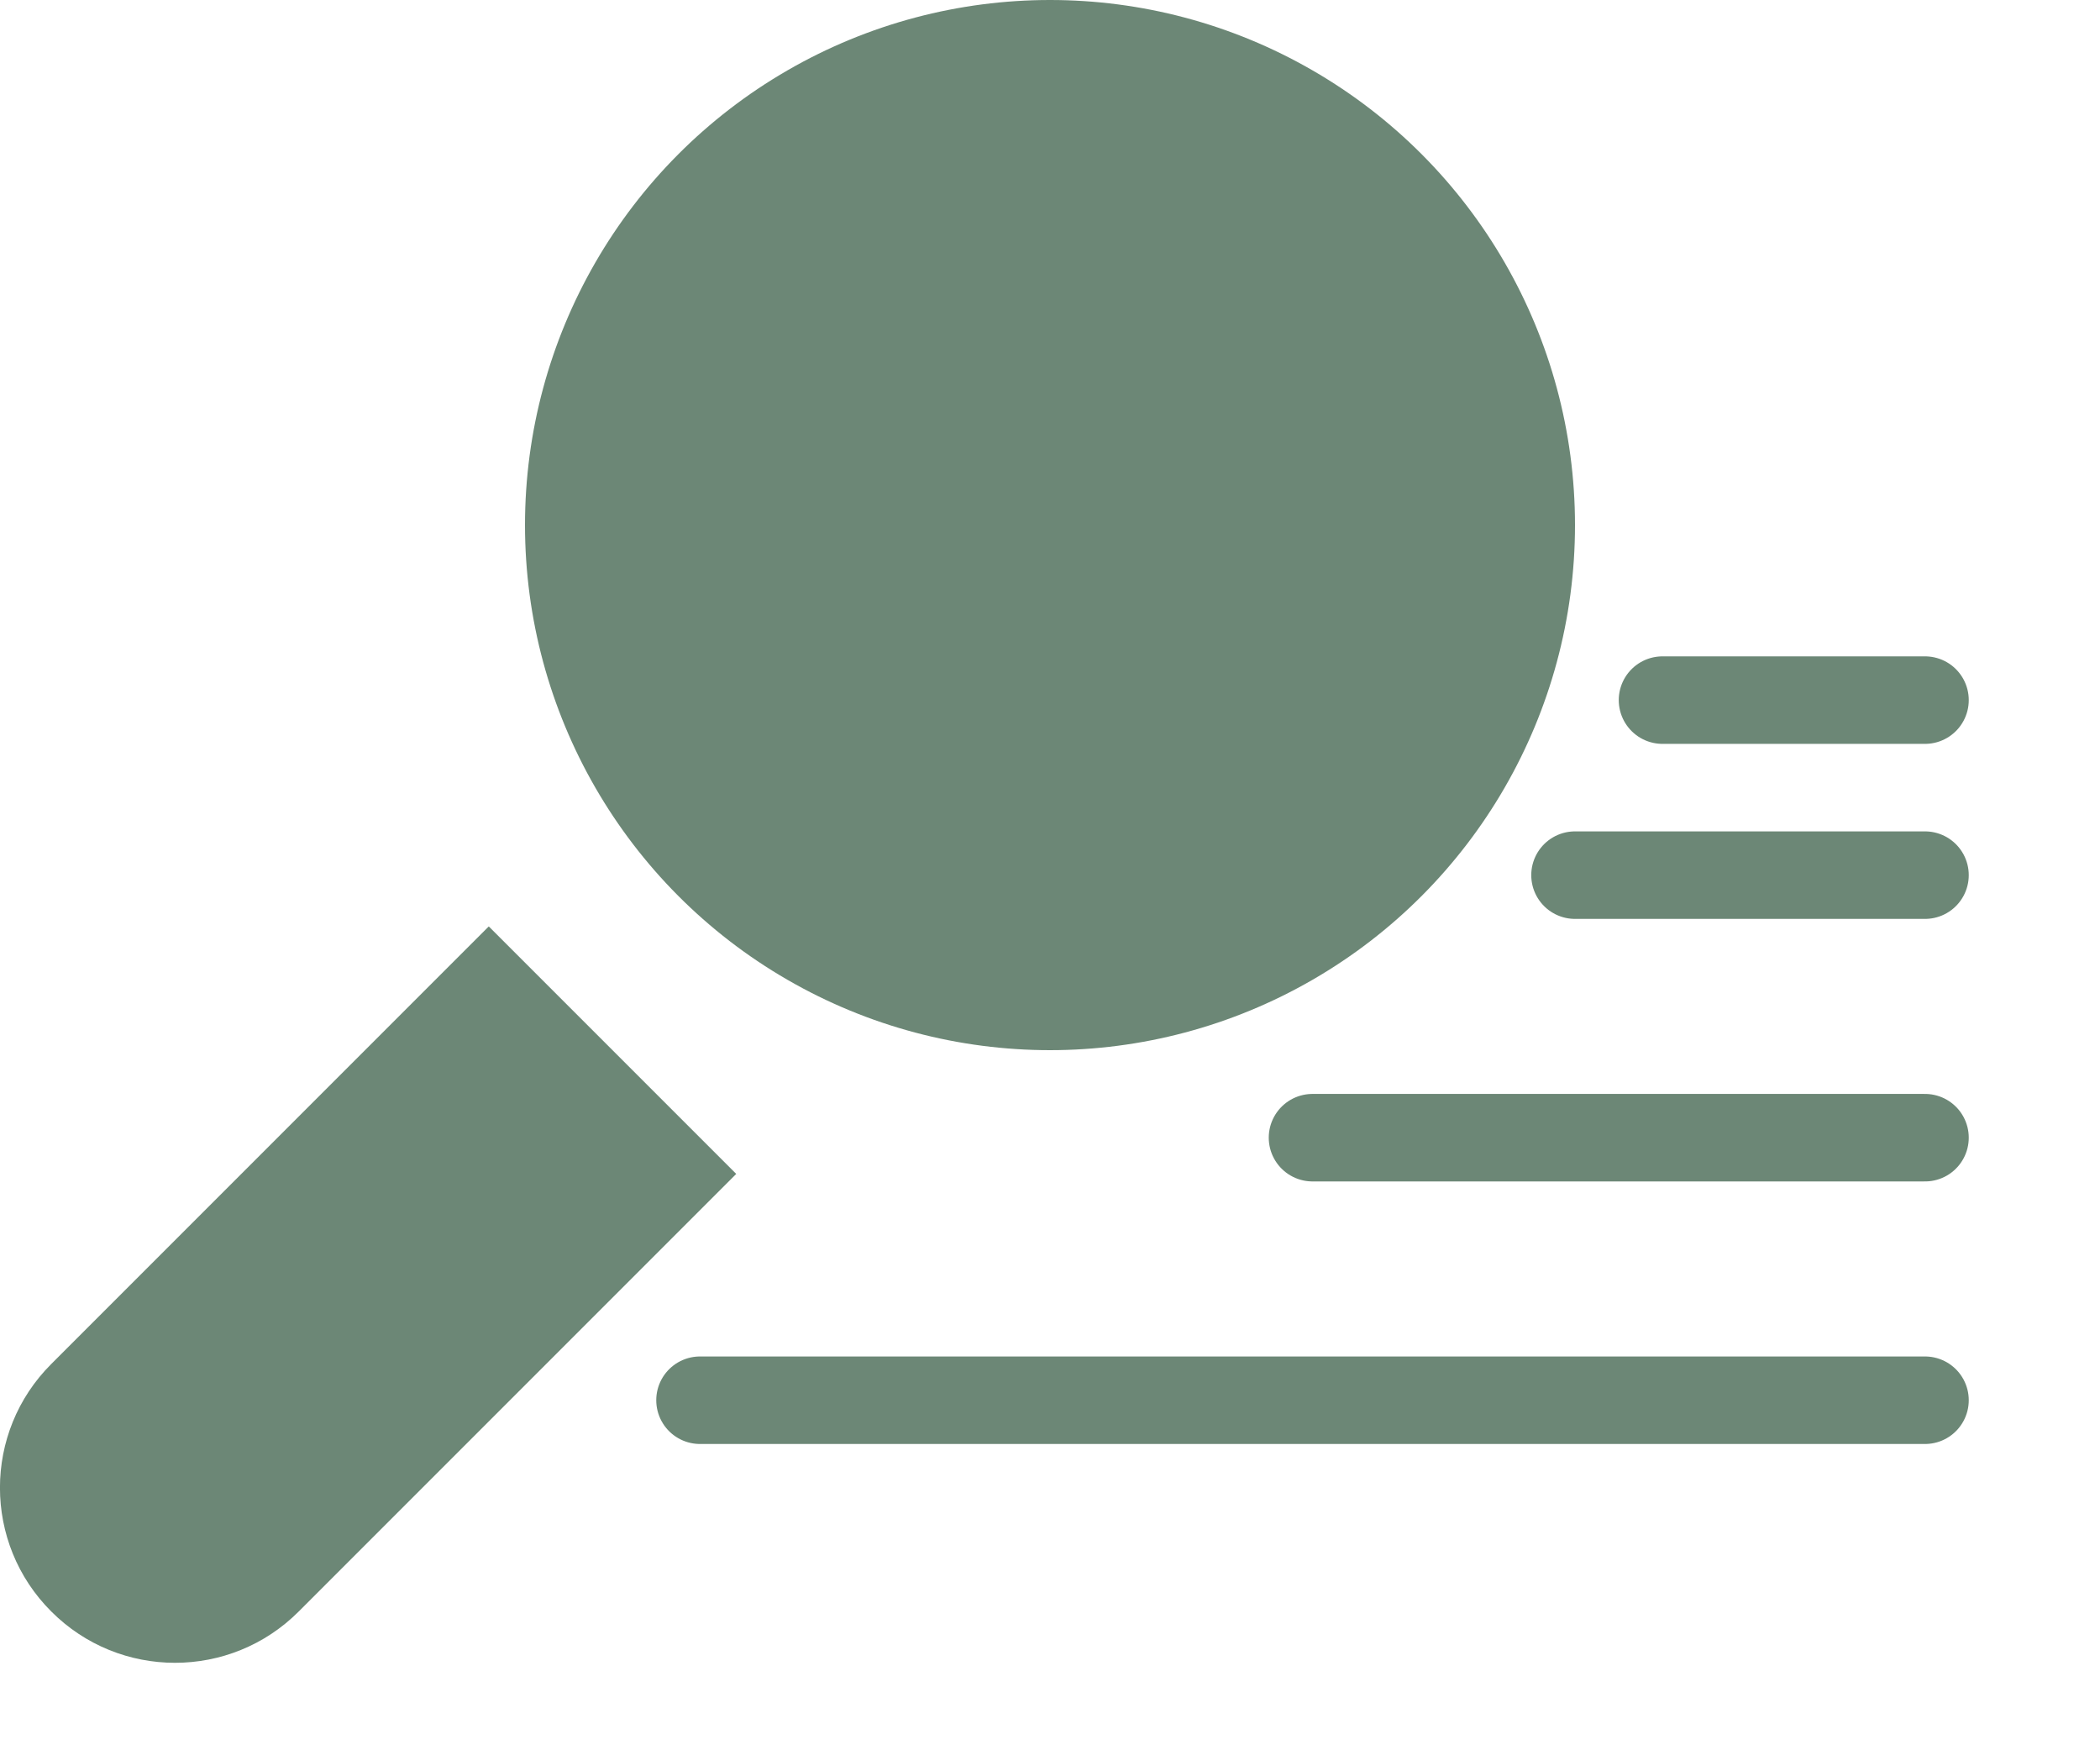 <svg width="12" height="10" viewBox="0 0 12 10" fill="none" xmlns="http://www.w3.org/2000/svg">
<path d="M0.293 7.793C-0.098 8.183 -0.098 8.817 0.293 9.207C0.683 9.598 1.317 9.598 1.707 9.207L0.293 7.793ZM1 8.5L1.707 9.207L4.207 6.707L3.5 6L2.793 5.293L0.293 7.793L1 8.5Z" fill="#6C8776"/>
<path d="M9.5 4H11" stroke="#6C8776" stroke-width="0.5" stroke-linecap="round"/>
<path d="M9 5H11" stroke="#6C8776" stroke-width="0.5" stroke-linecap="round"/>
<path d="M7.5 6.5H11" stroke="#6C8776" stroke-width="0.5" stroke-linecap="round"/>
<path d="M4 8H11" stroke="#6C8776" stroke-width="0.5" stroke-linecap="round"/>
<circle cx="6" cy="3" r="3" fill="#6C8776"/>
</svg>
